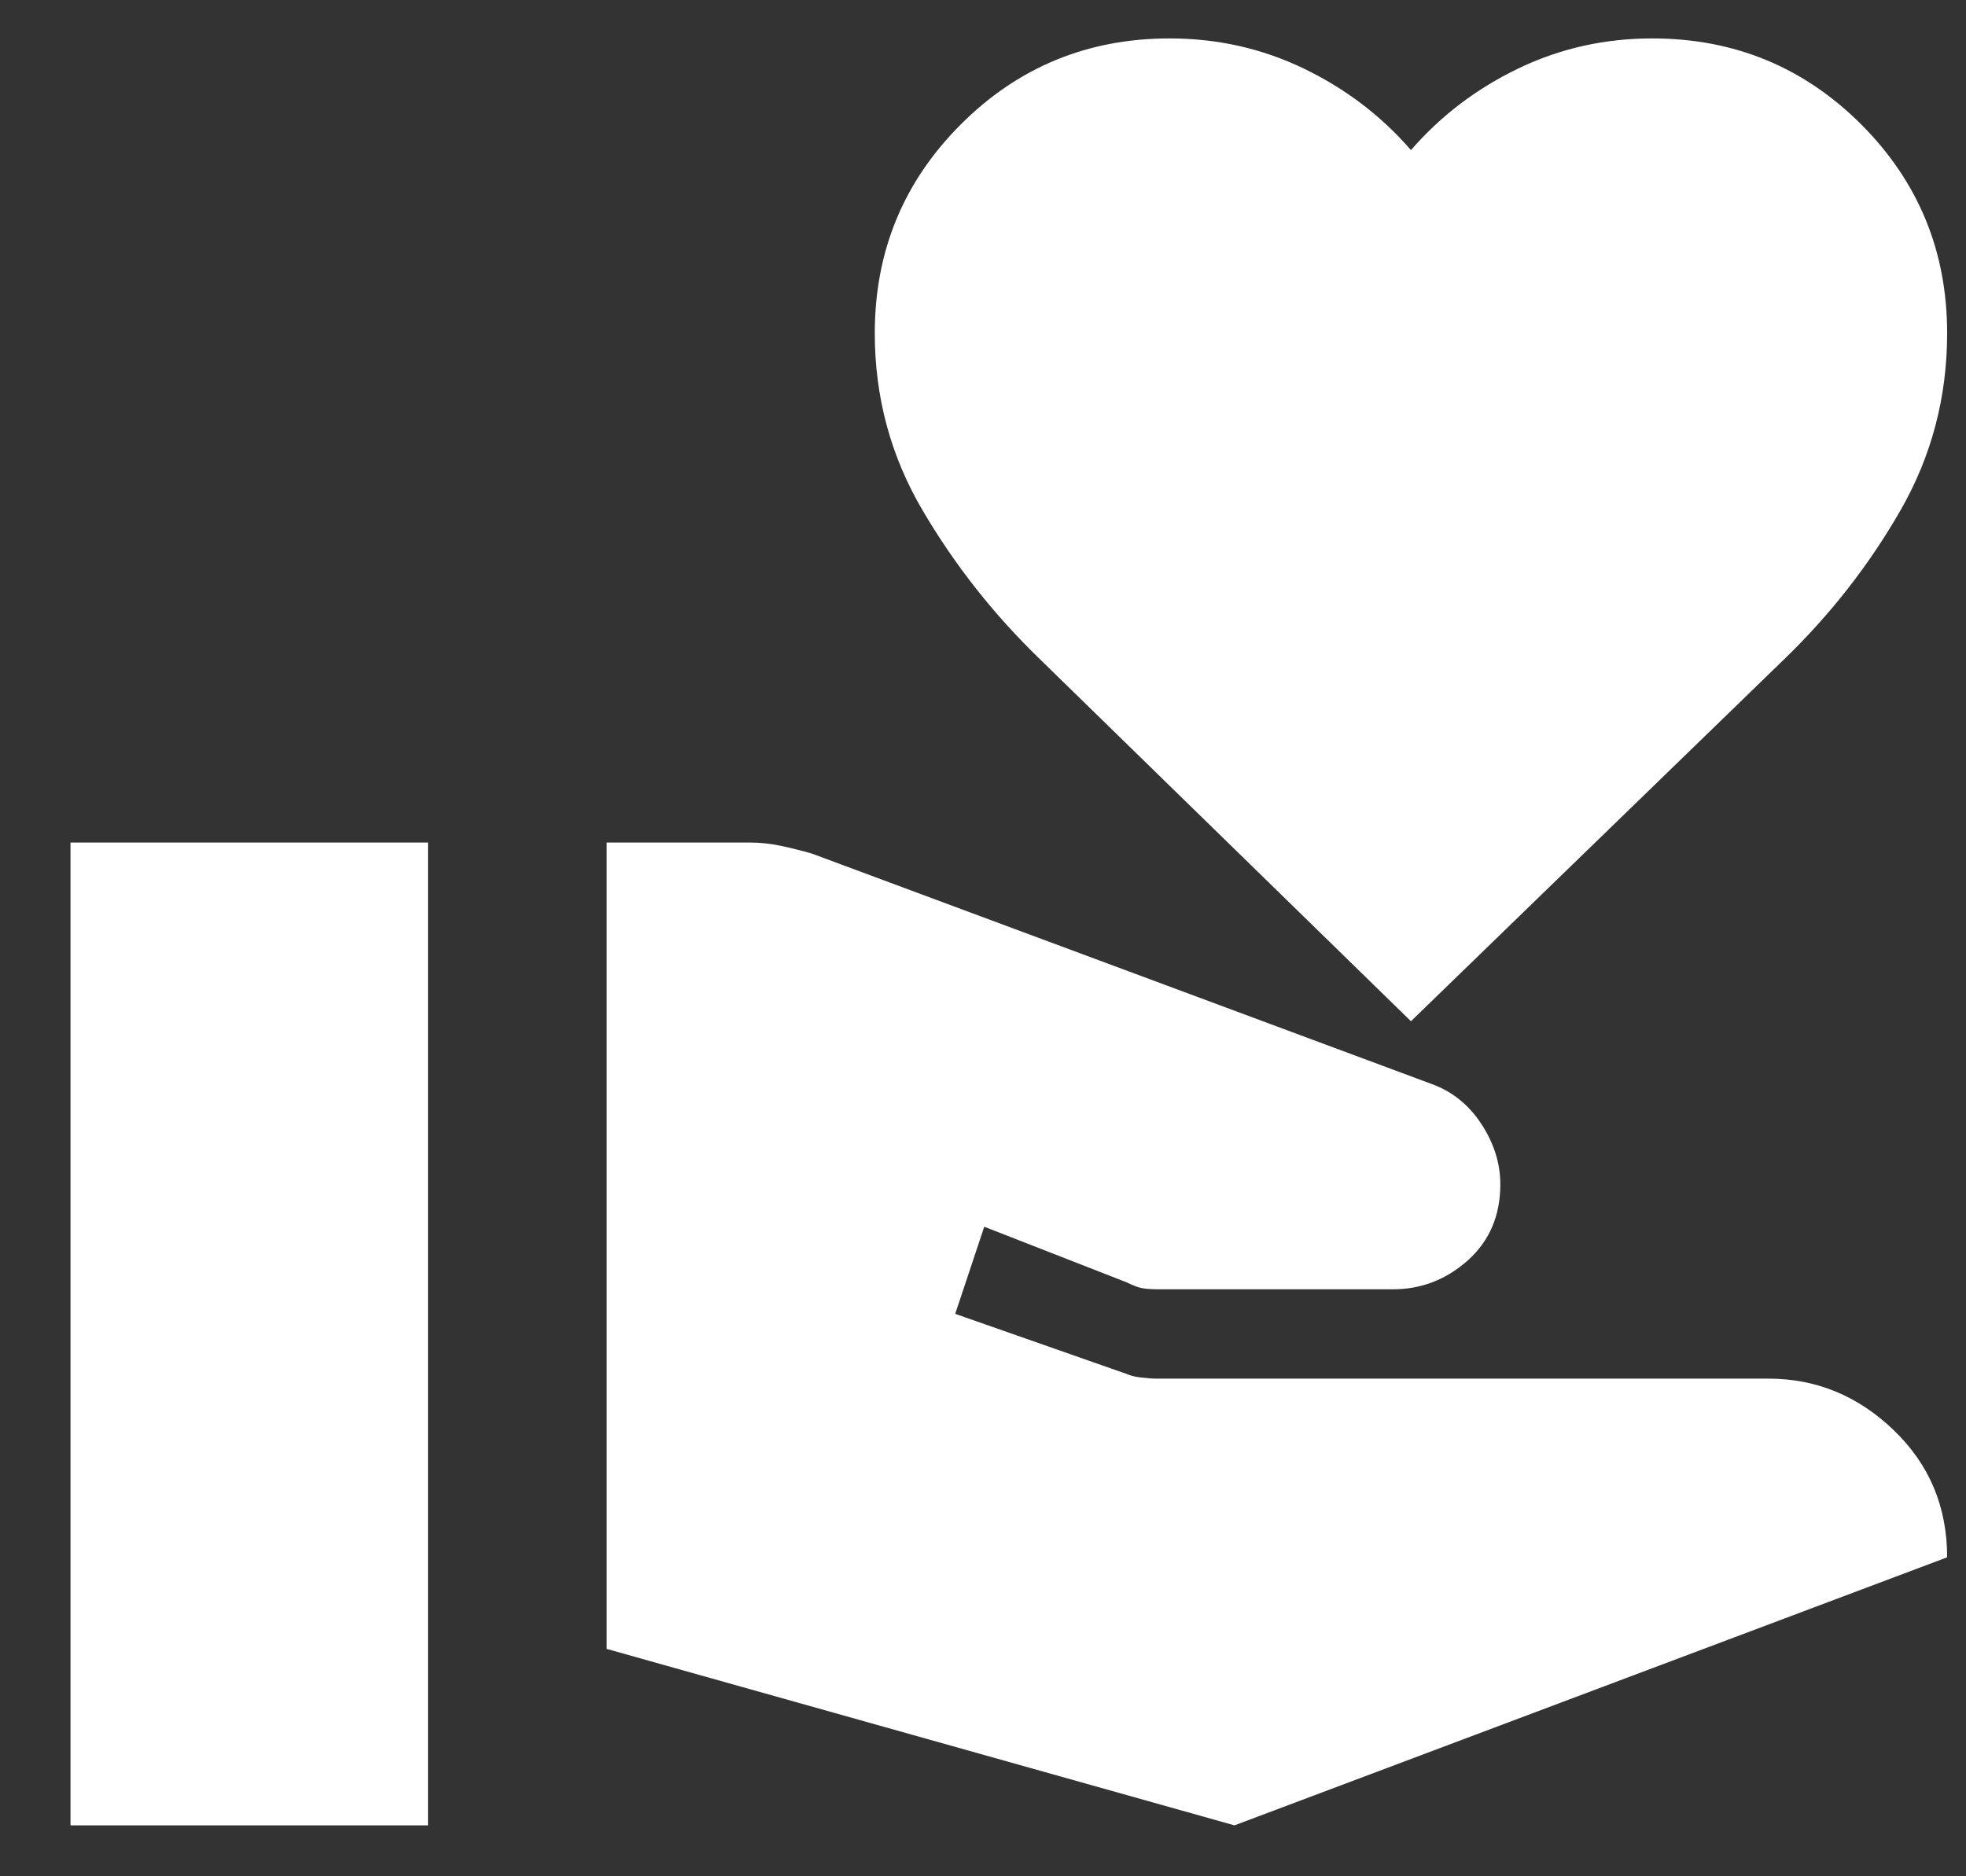 <svg width="22" height="21" viewBox="0 0 22 21" fill="none" xmlns="http://www.w3.org/2000/svg">
<rect x="0" y="0" width="22" height="21" fill="#333333" stroke="none"/>
<path d="M6.789 18.455V9.43H8.389C8.506 9.43 8.622 9.442 8.739 9.467C8.856 9.492 8.972 9.521 9.089 9.555L16.014 12.13C16.247 12.213 16.435 12.363 16.577 12.58C16.718 12.796 16.789 13.021 16.789 13.255C16.789 13.605 16.668 13.888 16.427 14.105C16.185 14.321 15.906 14.43 15.589 14.43H12.964C12.881 14.43 12.818 14.425 12.777 14.417C12.735 14.409 12.681 14.388 12.614 14.355L11.014 13.73L10.689 14.705L12.614 15.38C12.647 15.396 12.697 15.409 12.764 15.417C12.831 15.425 12.889 15.43 12.939 15.43H19.789C20.322 15.43 20.789 15.621 21.189 16.005C21.589 16.388 21.789 16.863 21.789 17.43L13.814 20.43L6.789 18.455ZM0.789 20.43V9.43H4.789V20.43H0.789ZM15.789 11.43L11.639 7.38C11.122 6.88 10.685 6.326 10.327 5.717C9.968 5.109 9.789 4.446 9.789 3.73C9.789 2.813 10.11 2.034 10.752 1.392C11.393 0.751 12.172 0.43 13.089 0.43C13.622 0.43 14.122 0.542 14.589 0.767C15.056 0.992 15.456 1.296 15.789 1.68C16.122 1.296 16.522 0.992 16.989 0.767C17.456 0.542 17.956 0.43 18.489 0.43C19.406 0.43 20.185 0.751 20.827 1.392C21.468 2.034 21.789 2.813 21.789 3.73C21.789 4.446 21.614 5.109 21.264 5.717C20.914 6.326 20.481 6.88 19.964 7.38L15.789 11.43Z" fill="white"/>
</svg>
